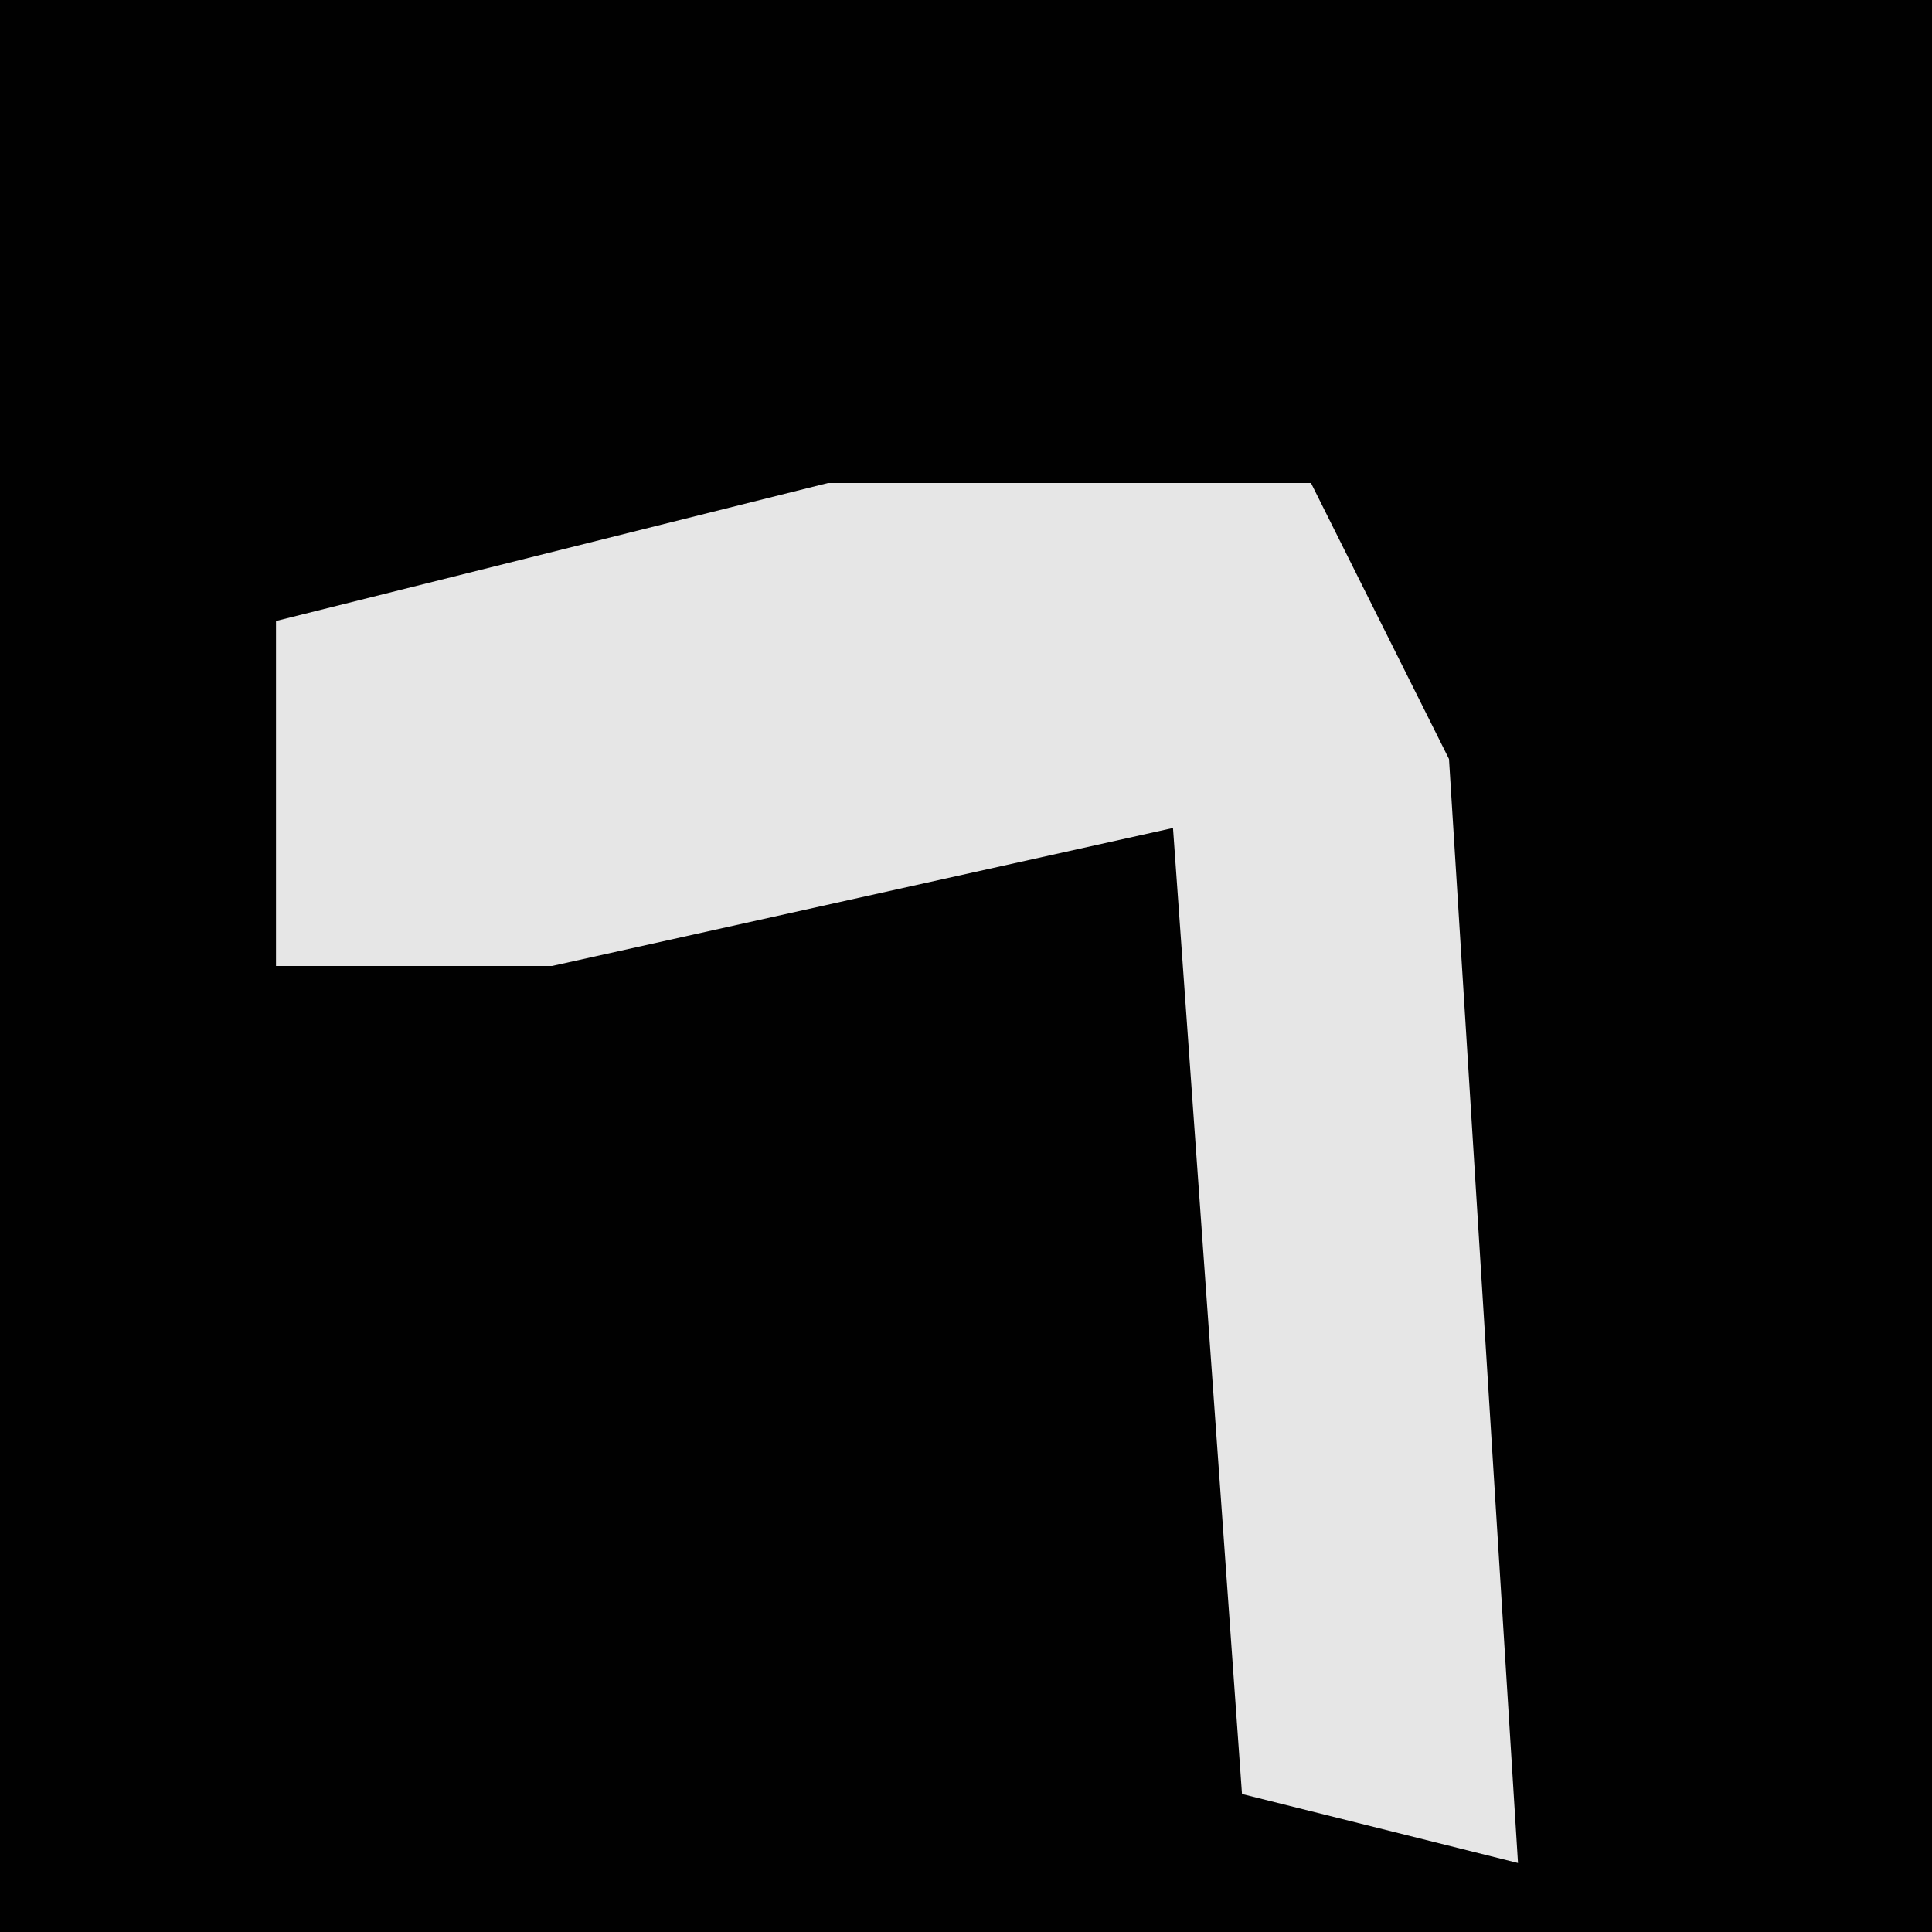 <?xml version="1.0" encoding="UTF-8"?>
<svg version="1.1" xmlns="http://www.w3.org/2000/svg" width="28" height="28">
<path d="M0,0 L28,0 L28,28 L0,28 Z " fill="#010101" transform="translate(0,0)"/>
<path d="M0,0 L7,0 L9,4 L10,20 L6,19 L5,5 L-4,7 L-8,7 L-8,2 Z " fill="#E6E6E6" transform="translate(12,7)"/>
</svg>
